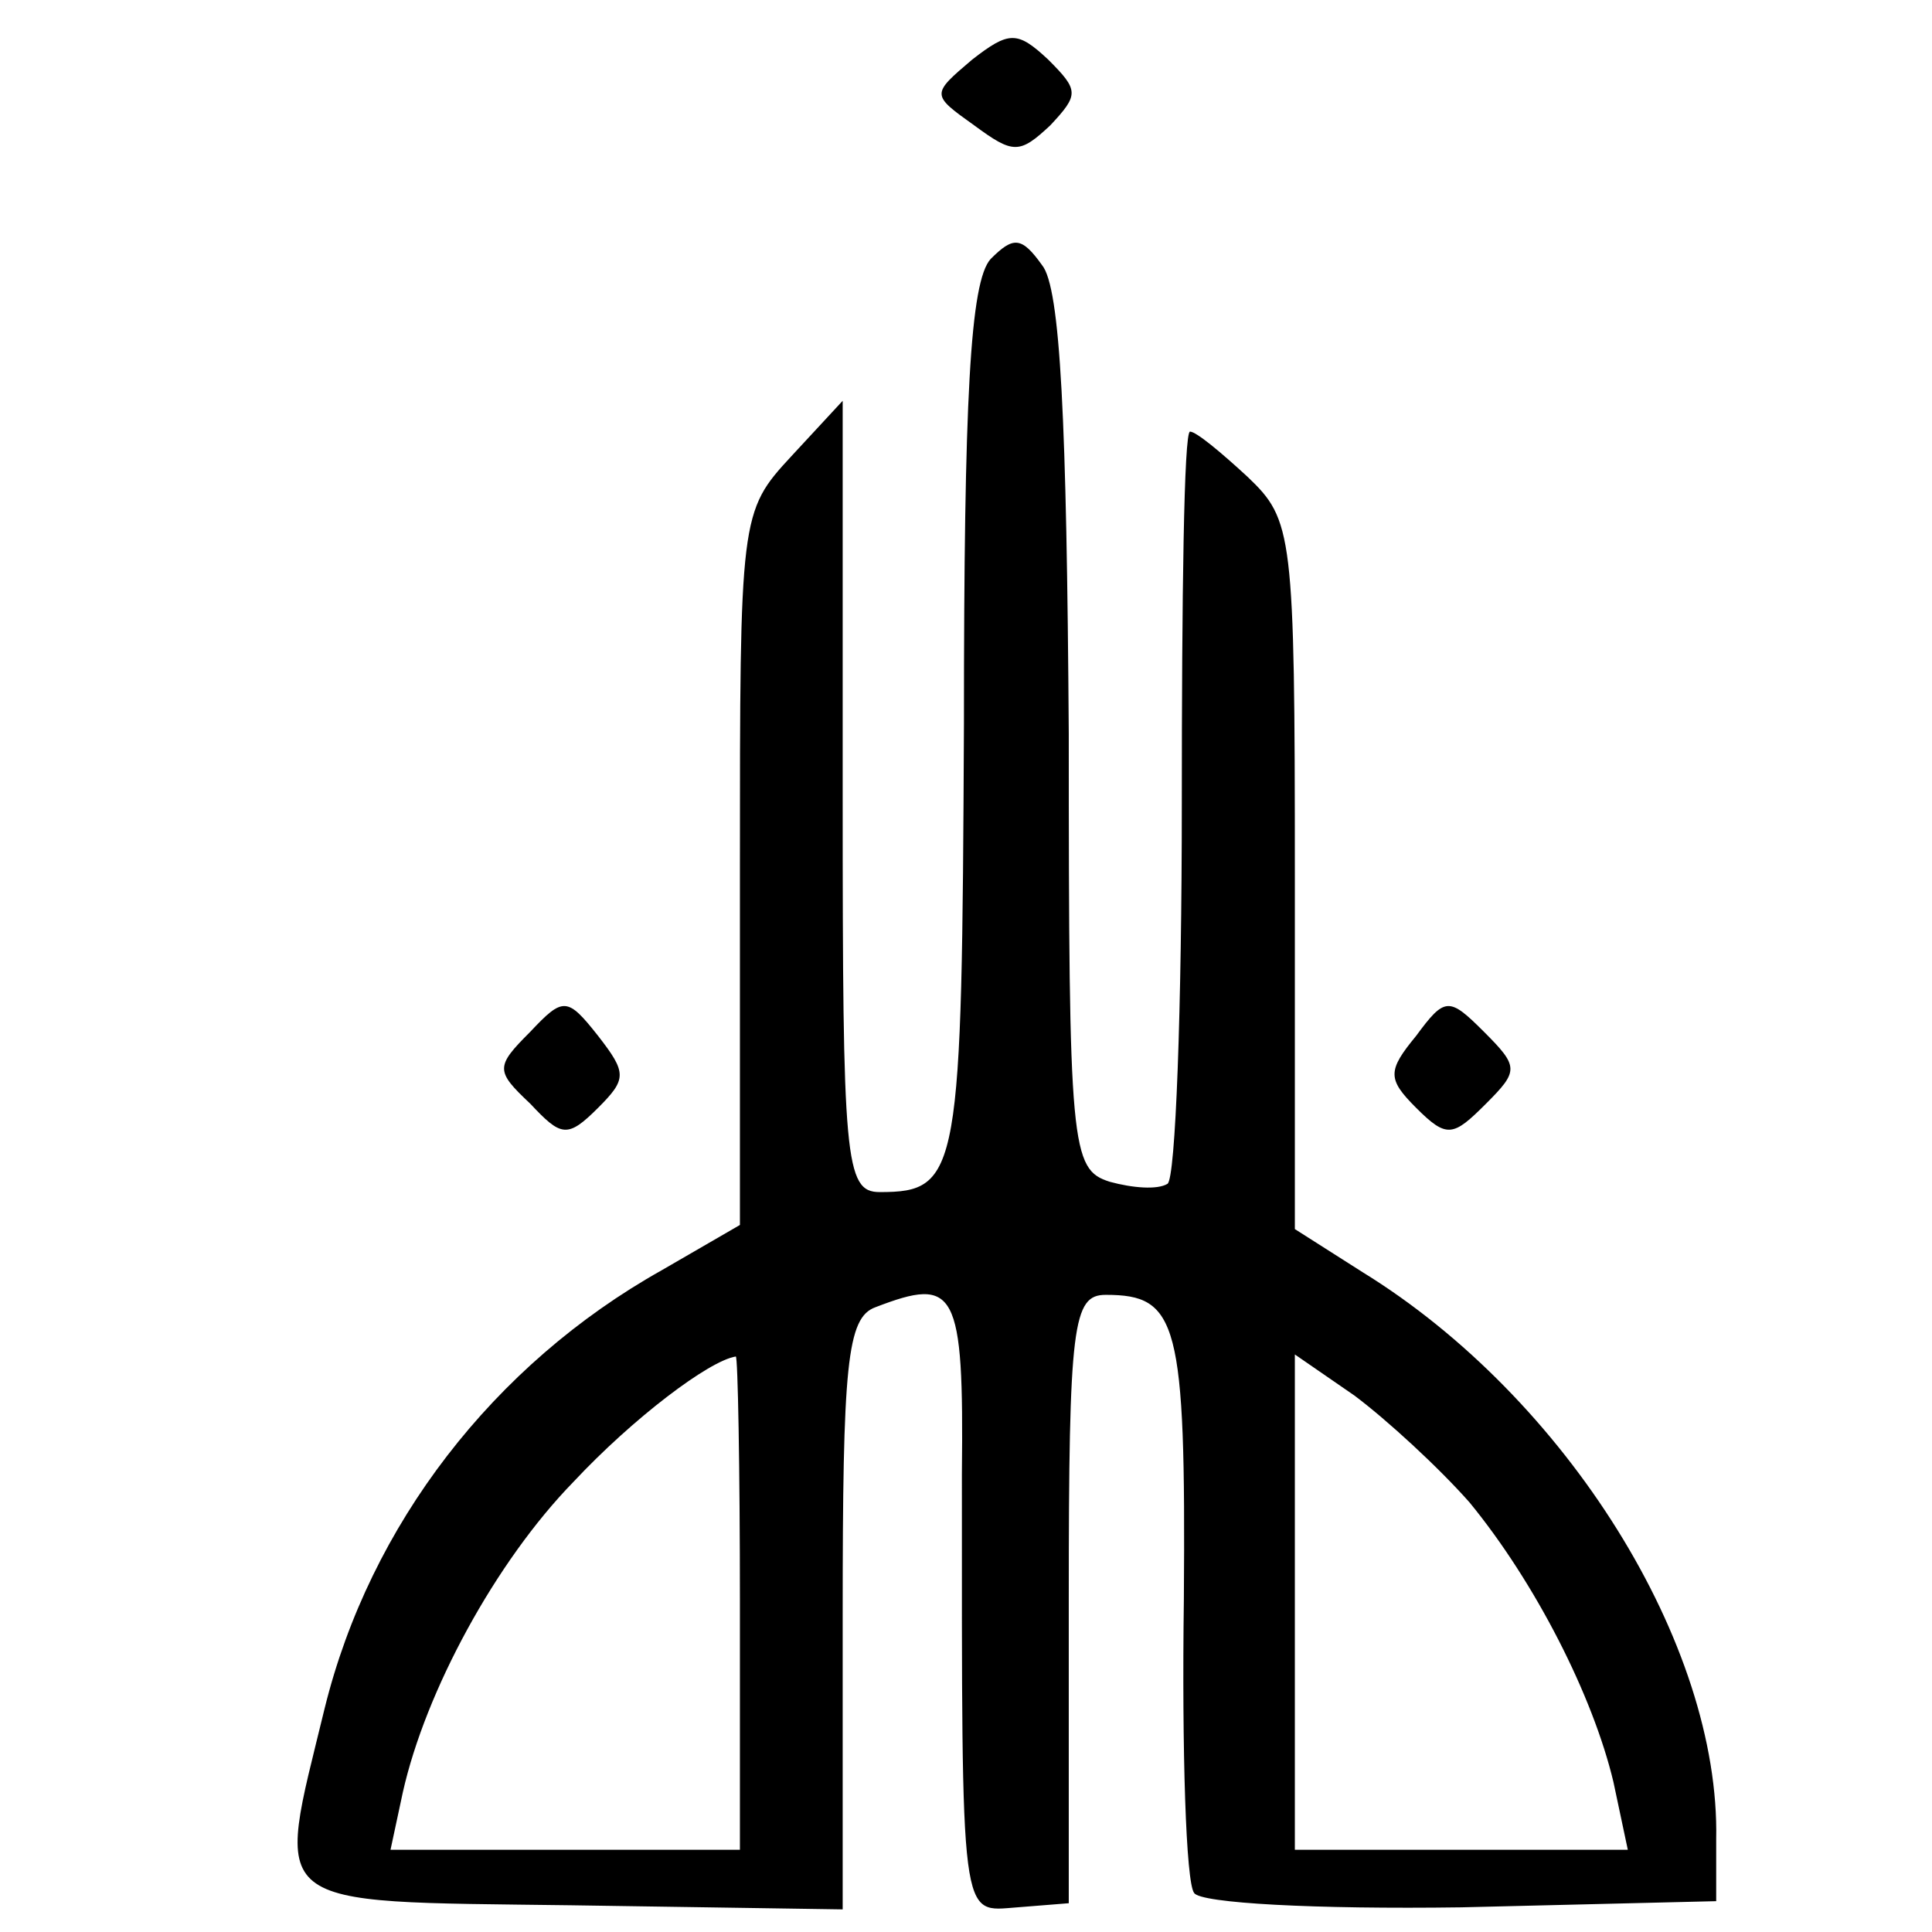 <?xml version="1.0" standalone="no"?>
<!DOCTYPE svg PUBLIC "-//W3C//DTD SVG 20010904//EN"
 "http://www.w3.org/TR/2001/REC-SVG-20010904/DTD/svg10.dtd">
<svg version="1.0" xmlns="http://www.w3.org/2000/svg"
 width="94pt" height="94pt" viewBox="0 0 94 94"
 preserveAspectRatio="xMidYMid meet">
<g transform="translate(0,94) scale(0.1,-0.1)"
fill="#000000" stroke="none">
<path d="M473 911 c-20 -17 -20 -17 1 -32 19 -14 22 -14 37 0 14 15 14 17 -1
32 -15 14 -19 14 -37 0z"/>
<path d="M482 814 c-10 -11 -13 -68 -13 -226 -1 -219 -2 -228 -41 -228 -17 0
-18 16 -18 192 l0 193 -25 -27 c-25 -27 -25 -29 -25 -201 l0 -173 -38 -22
c-82 -46 -142 -124 -164 -213 -24 -99 -31 -94 120 -96 l132 -2 0 143 c0 122 2
145 16 150 39 15 43 9 42 -81 0 -222 -1 -213 27 -211 l25 2 0 148 c0 134 2
148 18 148 35 0 39 -13 38 -148 -1 -74 1 -138 5 -143 3 -5 59 -8 130 -7 l124
3 0 30 c2 95 -73 215 -172 276 l-33 21 0 172 c0 167 -1 173 -23 194 -13 12
-25 22 -28 22 -3 0 -4 -81 -4 -181 0 -99 -3 -183 -7 -185 -5 -3 -17 -2 -28 1
-19 6 -20 16 -20 218 -1 152 -4 217 -13 228 -10 14 -14 14 -25 3z m-122 -654
l0 -120 -85 0 -85 0 6 28 c11 49 45 112 83 151 29 31 66 59 79 61 1 0 2 -54 2
-120z m355 49 c32 -39 60 -94 70 -136 l7 -33 -81 0 -81 0 0 121 0 120 29 -20
c16 -12 41 -35 56 -52z"/>
<path d="M258 438 c-17 -17 -17 -19 0 -35 15 -16 18 -17 33 -2 14 14 14 17 0
35 -15 19 -17 19 -33 2z"/>
<path d="M689 436 c-14 -17 -14 -21 0 -35 15 -15 18 -14 34 2 16 16 16 18 -1
35 -17 17 -19 17 -33 -2z"/>
</g>
</svg>
